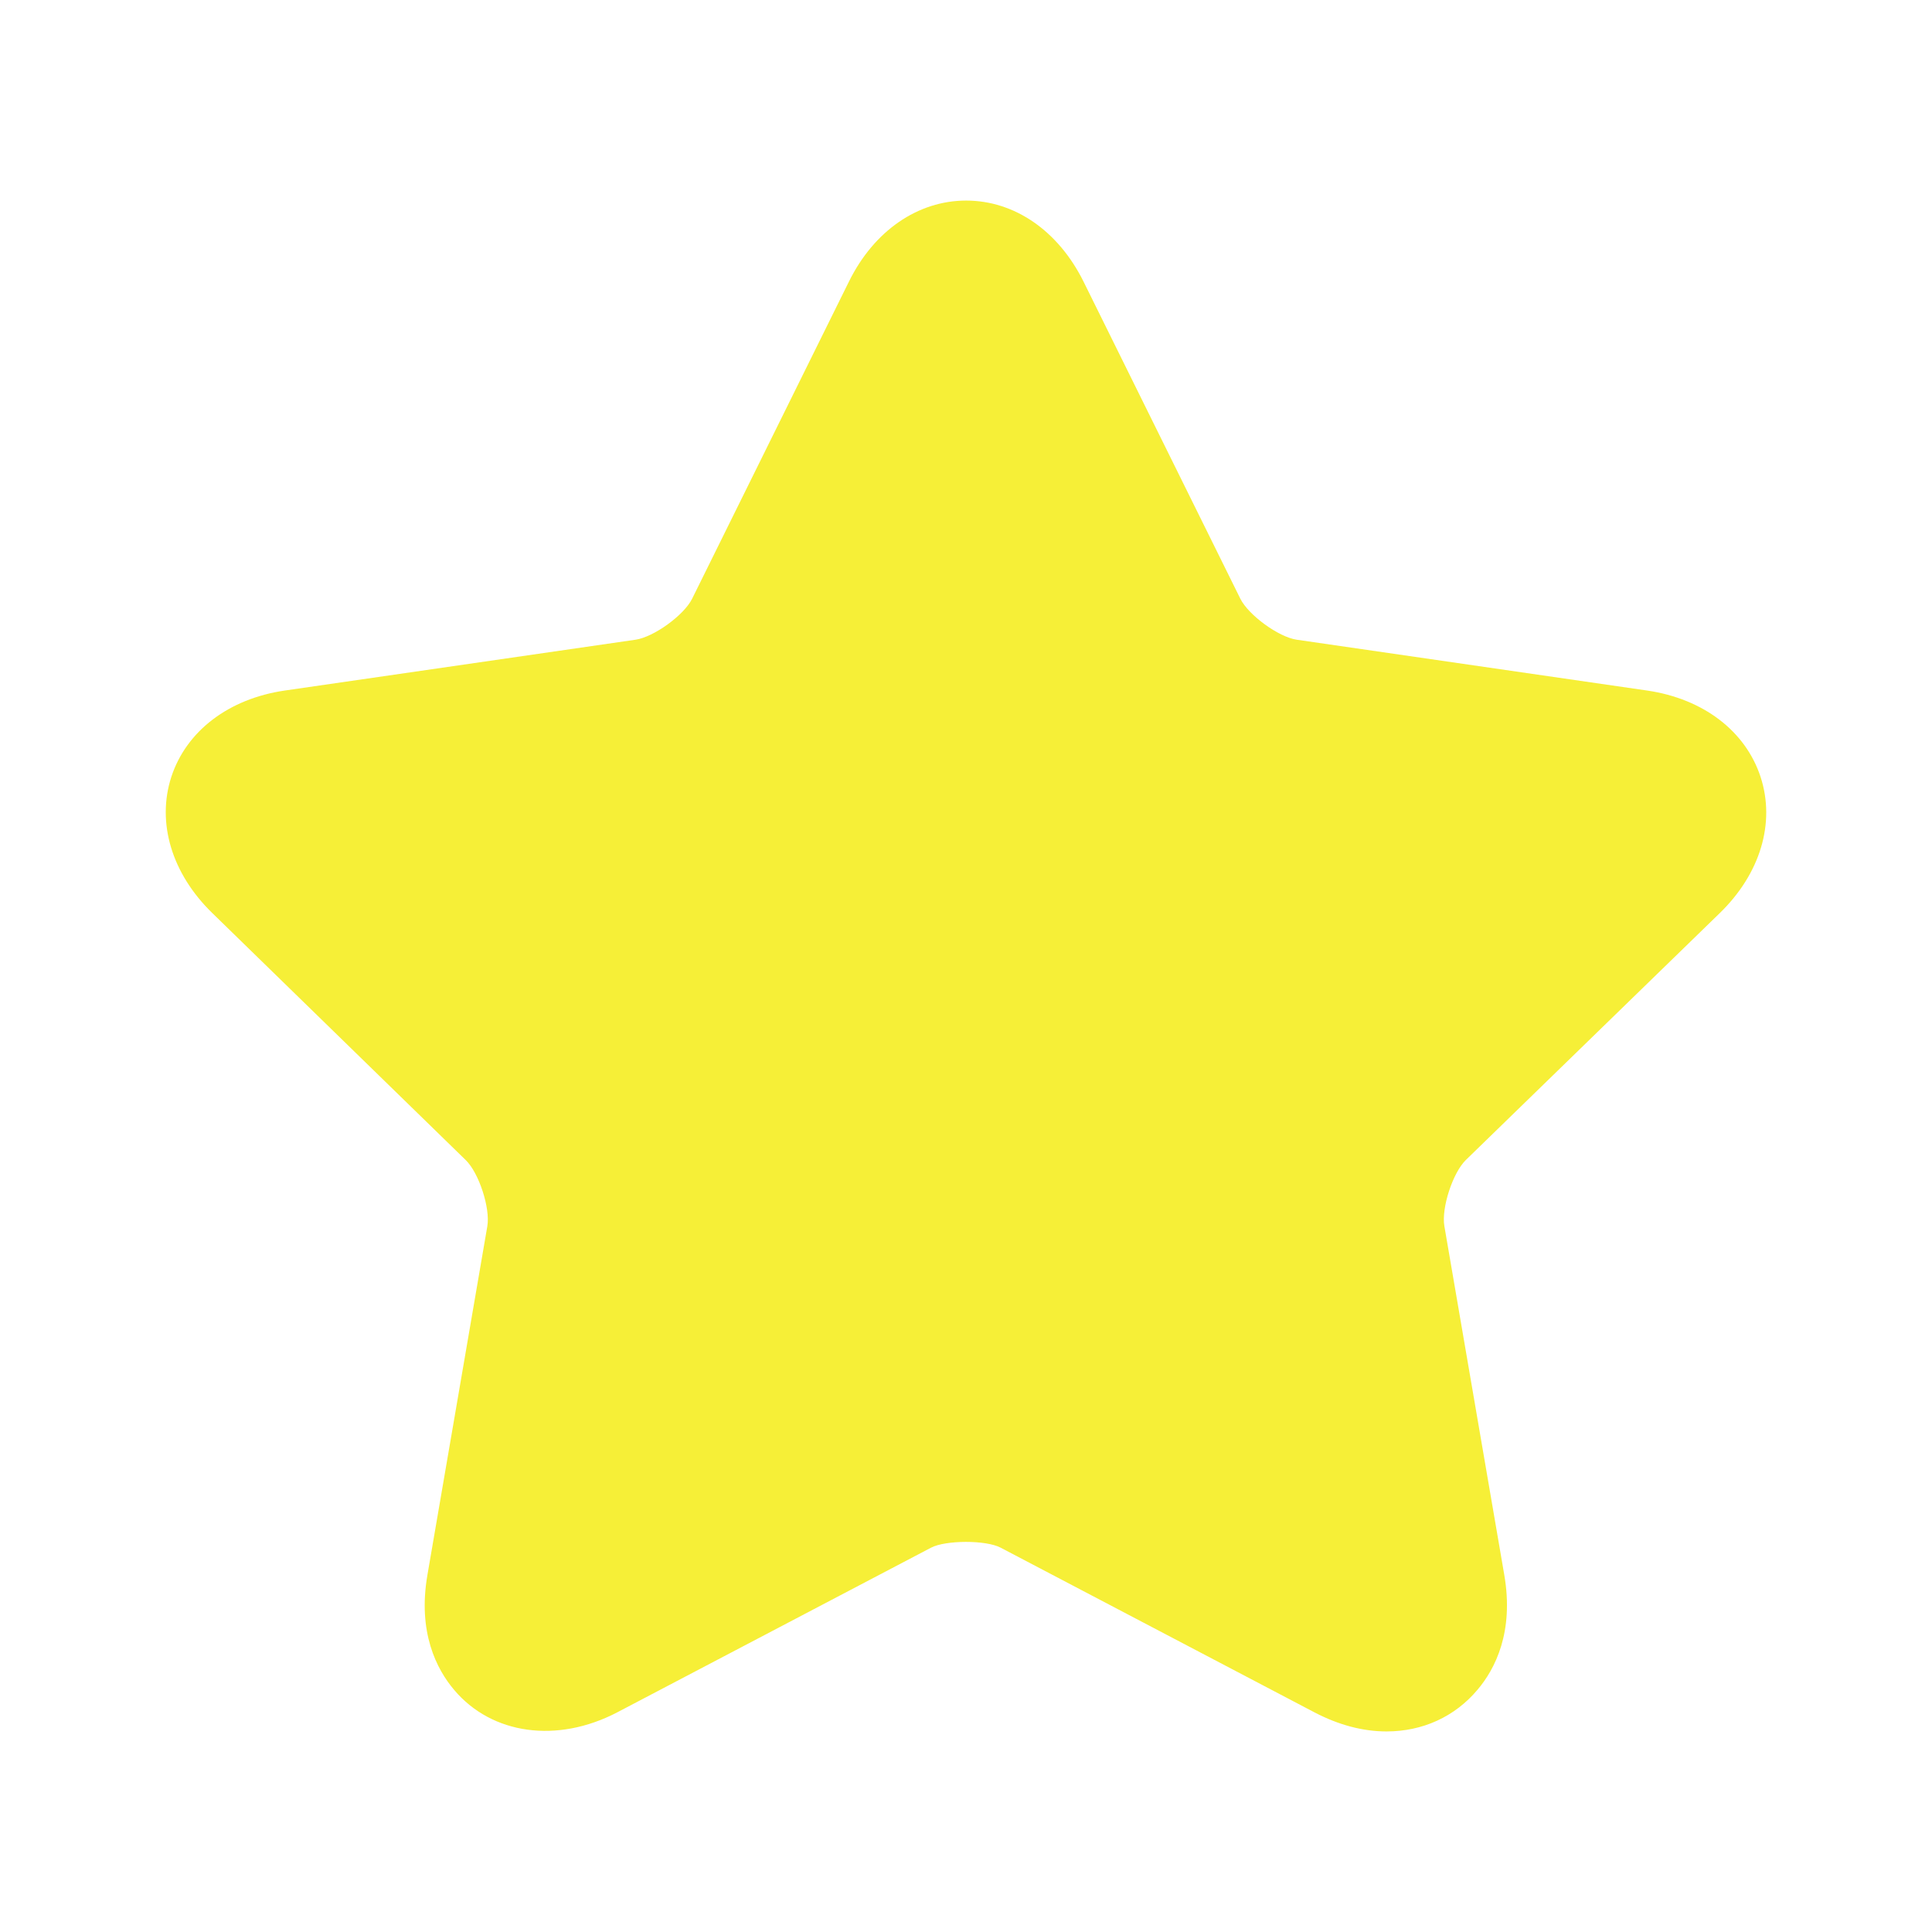 <?xml version="1.0" standalone="no"?><!DOCTYPE svg PUBLIC "-//W3C//DTD SVG 1.1//EN" "http://www.w3.org/Graphics/SVG/1.1/DTD/svg11.dtd"><svg class="icon" width="200px" height="200.00px" viewBox="0 0 1024 1024" version="1.1" xmlns="http://www.w3.org/2000/svg"><path fill="#f6ef37" d="M734.885 917.694c-12.552 0-25.391-3.422-38.141-10.084L530.383 820.306c-7.797-4.142-29.245-4.034-36.916 0l-166.378 87.303c-31.766 16.55-66.36 11.813-86.385-11.922-9.31-10.984-19.413-30.578-14.154-60.976l31.748-184.801c1.62-9.58-4.448-28.237-11.417-35.008L112.466 483.885c-21.447-20.89-29.534-47.84-21.646-72.159 7.978-24.329 30.434-41.383 60.076-45.723l185.989-26.949c9.616-1.414 25.59-12.921 29.948-21.7l83.144-168.152c13.236-26.851 36.503-42.895 62.093-42.895 25.697 0 48.856 16.045 62.2 42.895l83.145 168.152c4.34 8.68 20.224 20.286 29.84 21.7l185.791 26.949c29.642 4.34 52.08 21.394 60.075 45.723 7.995 24.419-0.107 51.378-21.646 72.267L776.953 614.795c-6.97 6.771-13.038 25.428-11.417 35.027l31.748 184.818c5.259 30.361-4.844 49.955-14.154 60.94-12.03 14.334-29.138 22.114-48.245 22.114z" /></svg>